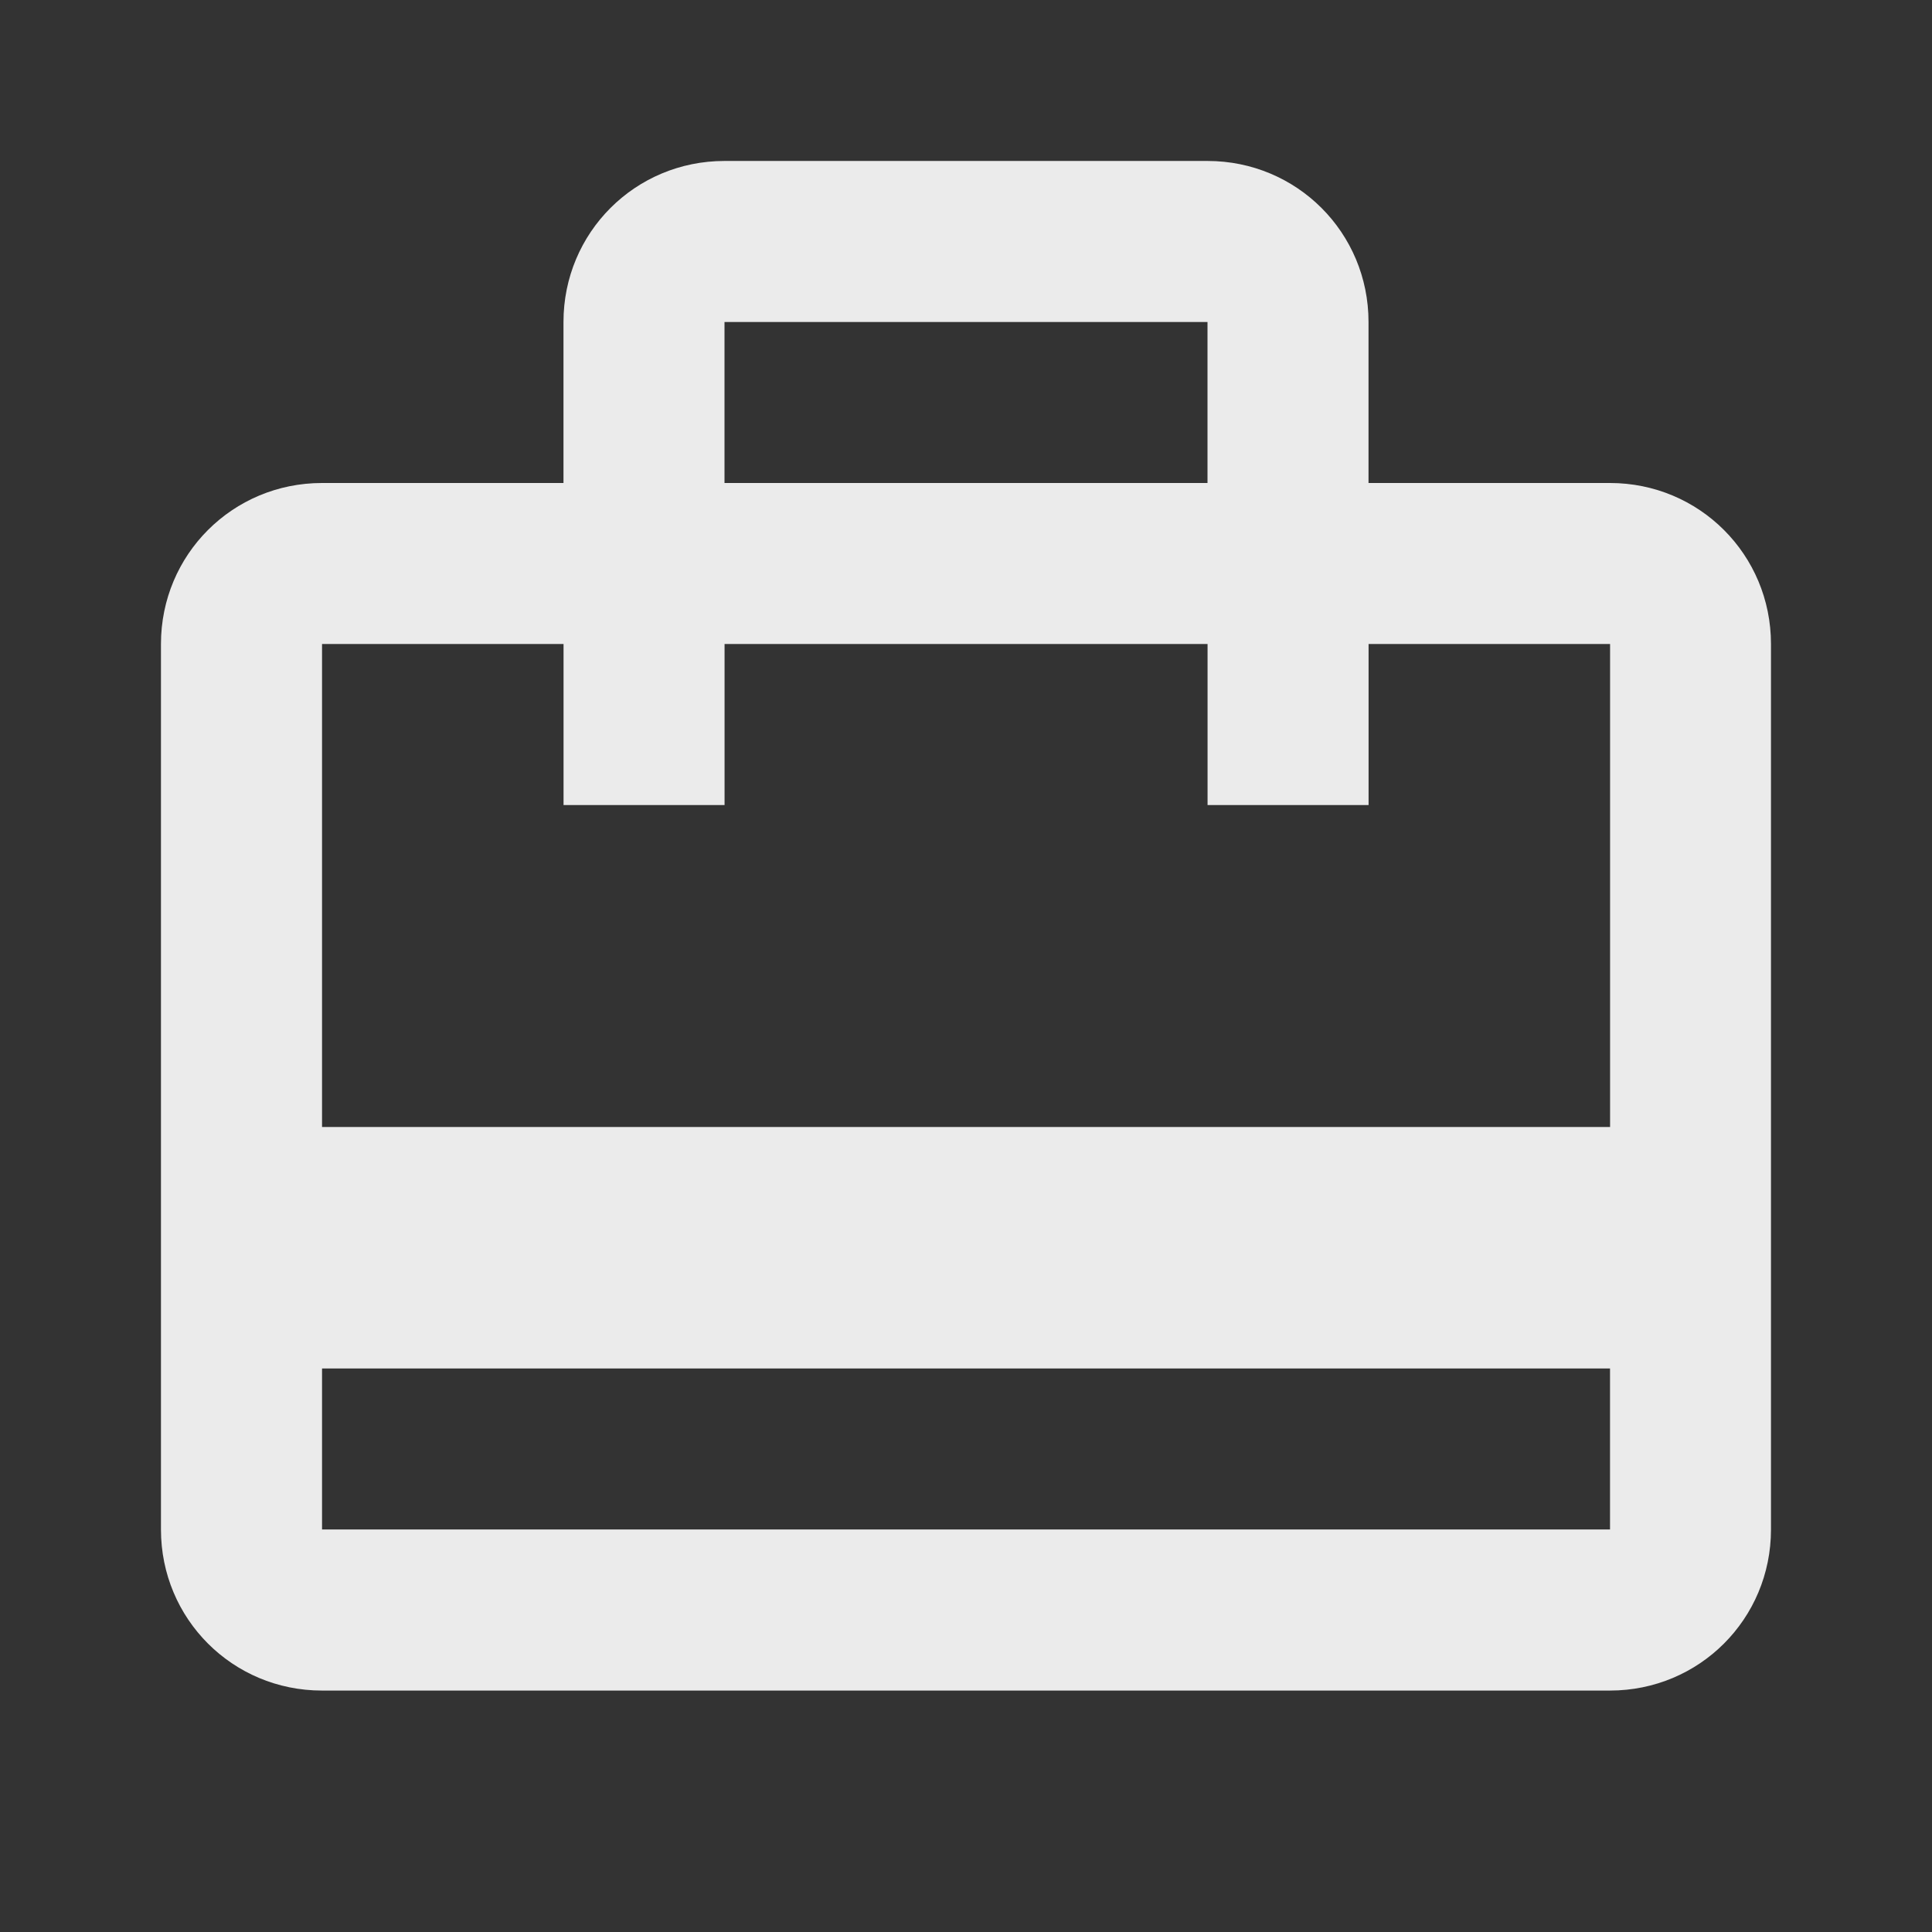 <!-- Generated by IcoMoon.io -->
<svg version="1.1" xmlns="http://www.w3.org/2000/svg" width="32" height="32" viewBox="0 0 32 32">
<rect x="0" y="0" width="32" height="32" fill="#333333" stroke="none"/>
<title>mt-card_travel</title>
<path fill="#ebebeb" d="M26.667 8h-4v-2.667c0-1.48-1.187-2.667-2.667-2.667h-8c-1.48 0-2.667 1.187-2.667 2.667v2.667h-4c-1.48 0-2.667 1.187-2.667 2.667v14.667c0 1.48 1.187 2.667 2.667 2.667h21.333c1.48 0 2.667-1.187 2.667-2.667v-14.667c0-1.48-1.187-2.667-2.667-2.667v0zM12 5.333h8v2.667h-8v-2.667zM26.667 25.333h-21.333v-2.667h21.333v2.667zM26.667 18.667h-21.333v-8h4v2.667h2.667v-2.667h8v2.667h2.667v-2.667h4v8z"></path>
</svg>

